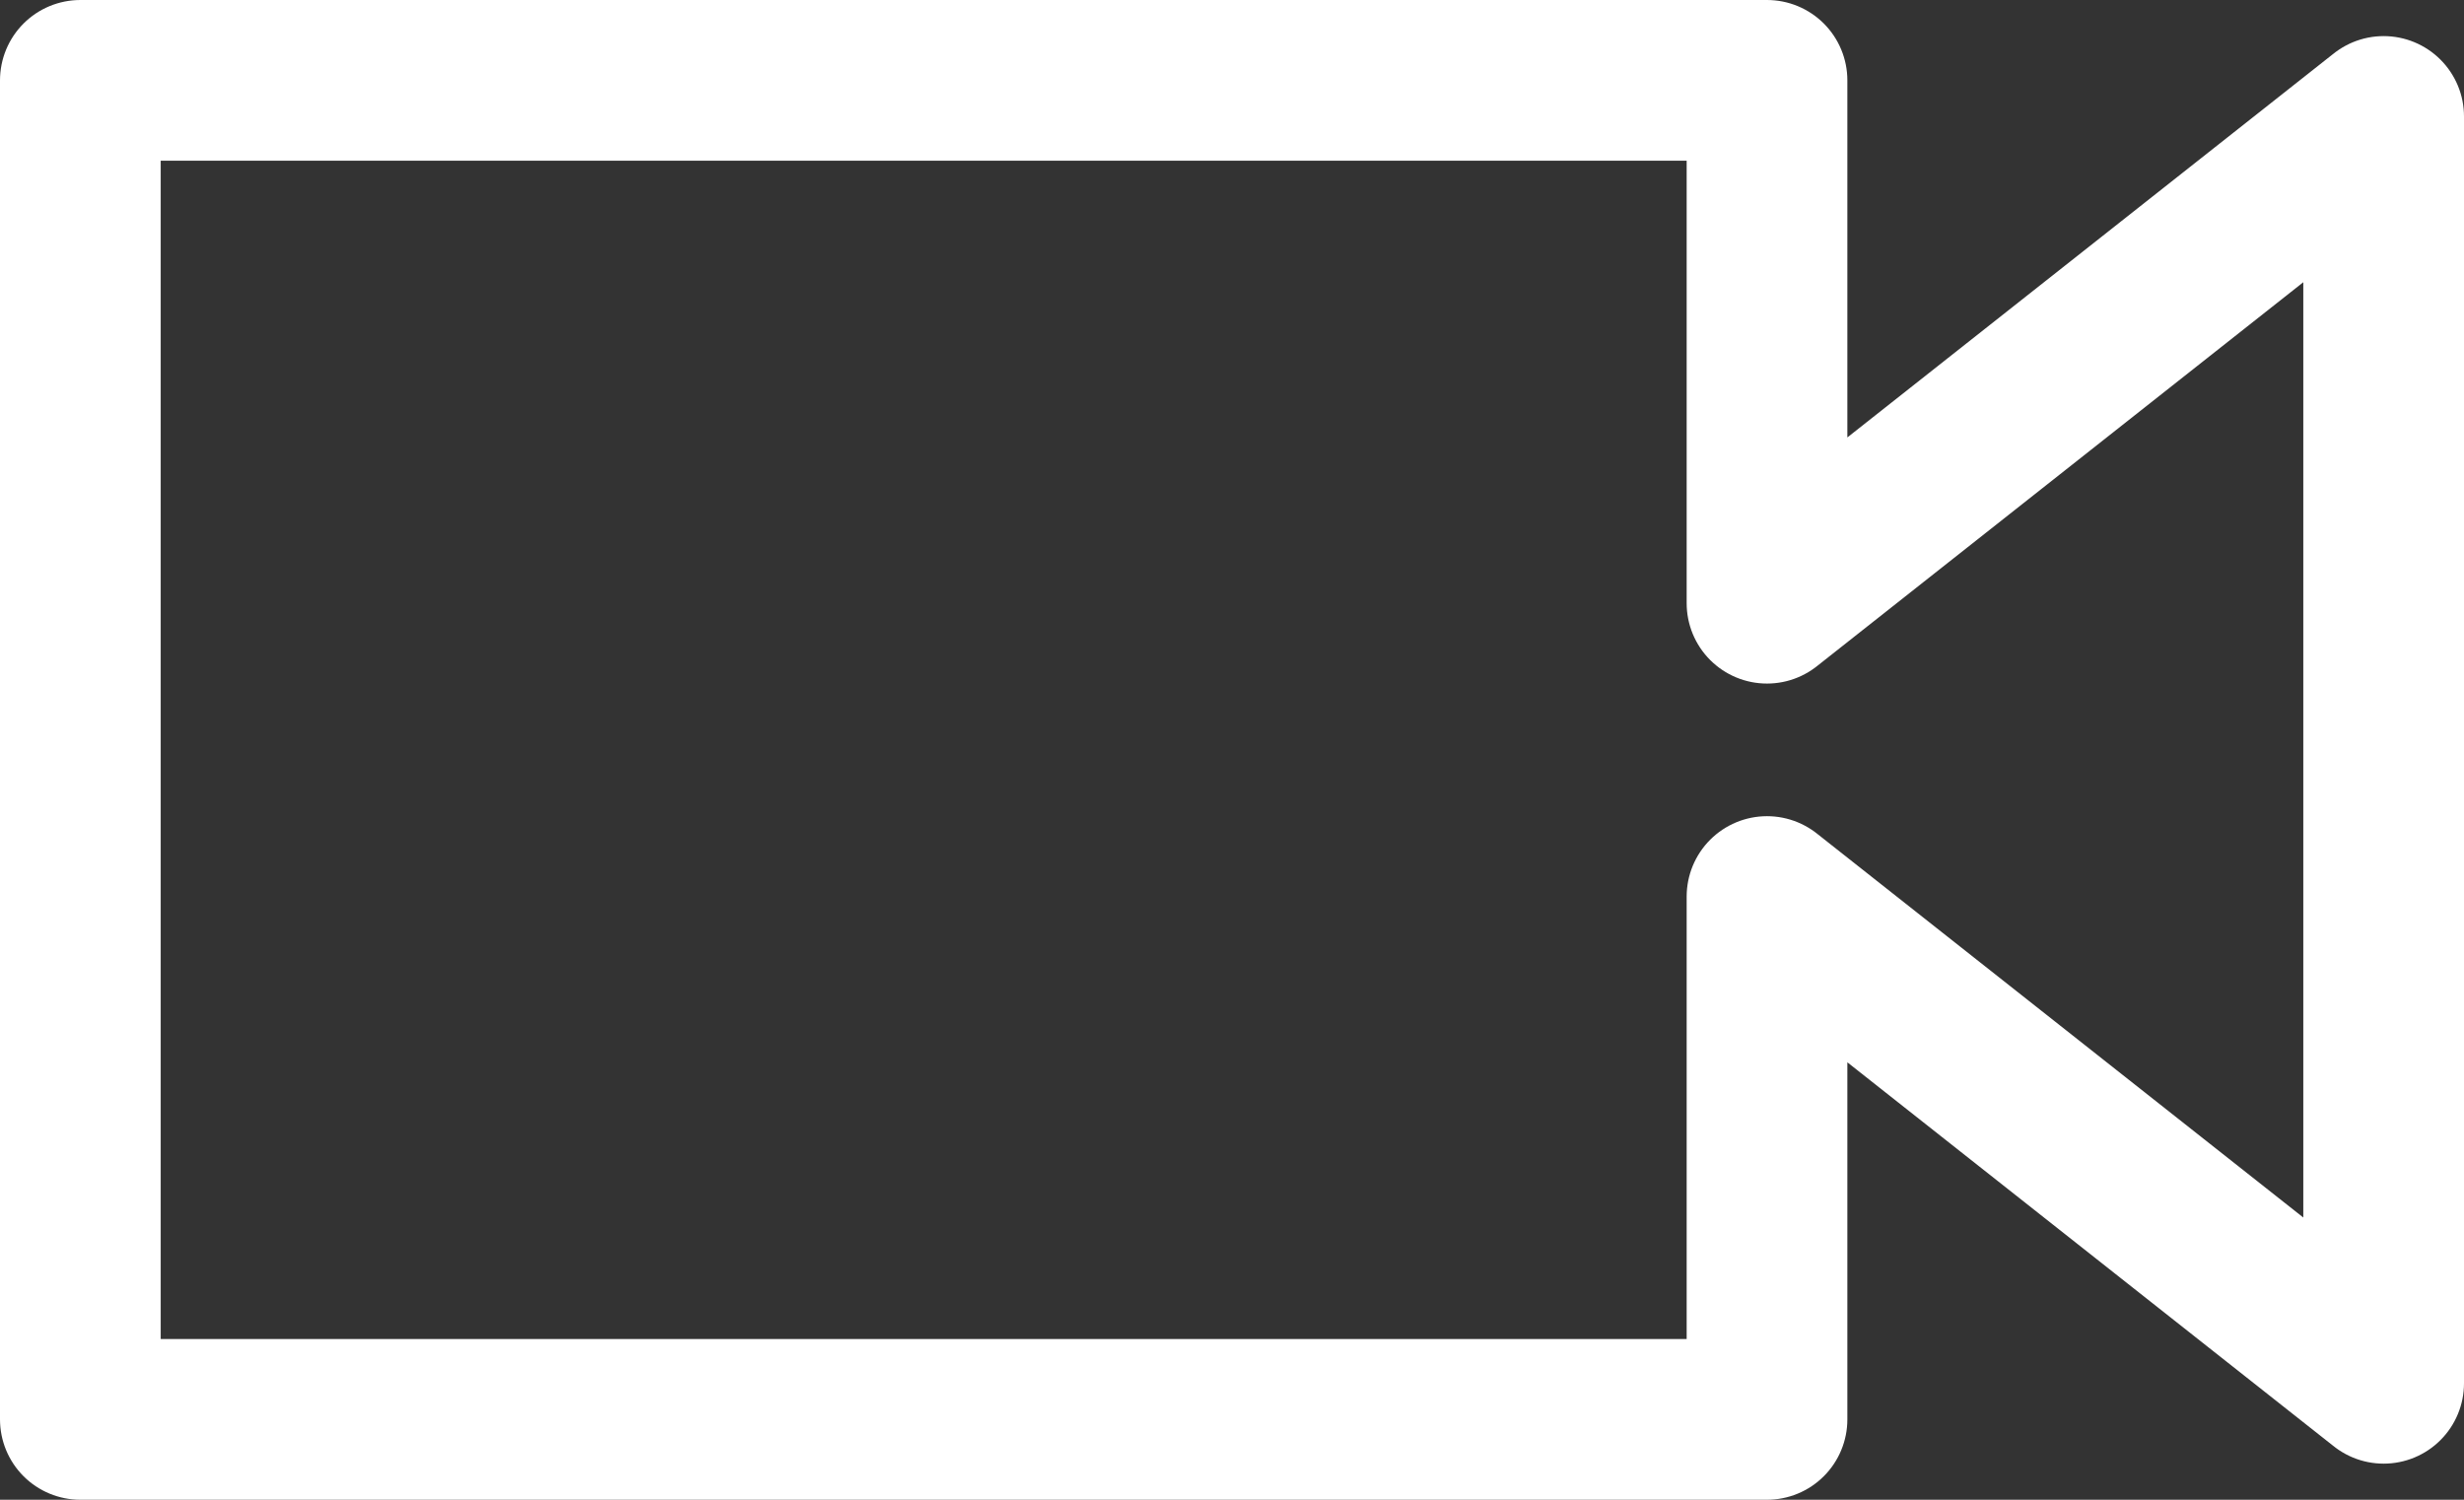 <?xml version="1.0" encoding="UTF-8"?>
<svg width="23px" height="14px" viewBox="0 0 23 14" version="1.1" xmlns="http://www.w3.org/2000/svg" xmlns:xlink="http://www.w3.org/1999/xlink">
    <rect x="0" y="0" width="23" height="14" fill="#333333" stroke="none"/>
    <!-- Generator: Sketch 42 (36781) - http://www.bohemiancoding.com/sketch -->
    <title>settings_video_default</title>
    <desc>Created with Sketch.</desc>
    <defs></defs>
    <g id="Symbols" stroke="none" stroke-width="1" fill="none" fill-rule="evenodd" stroke-linecap="round" stroke-linejoin="round">
        <g id="settings_video_default" stroke-width="1.5" stroke="#FFFFFF">
            <polygon id="videocall_icon" points="22.25 6.894 22.25 1.087 16.494 5.631 16.494 0.75 0.75 0.75 0.75 13.25 16.494 13.25 16.494 8.369 22.25 12.913"></polygon>
        </g>
    </g>
</svg>
